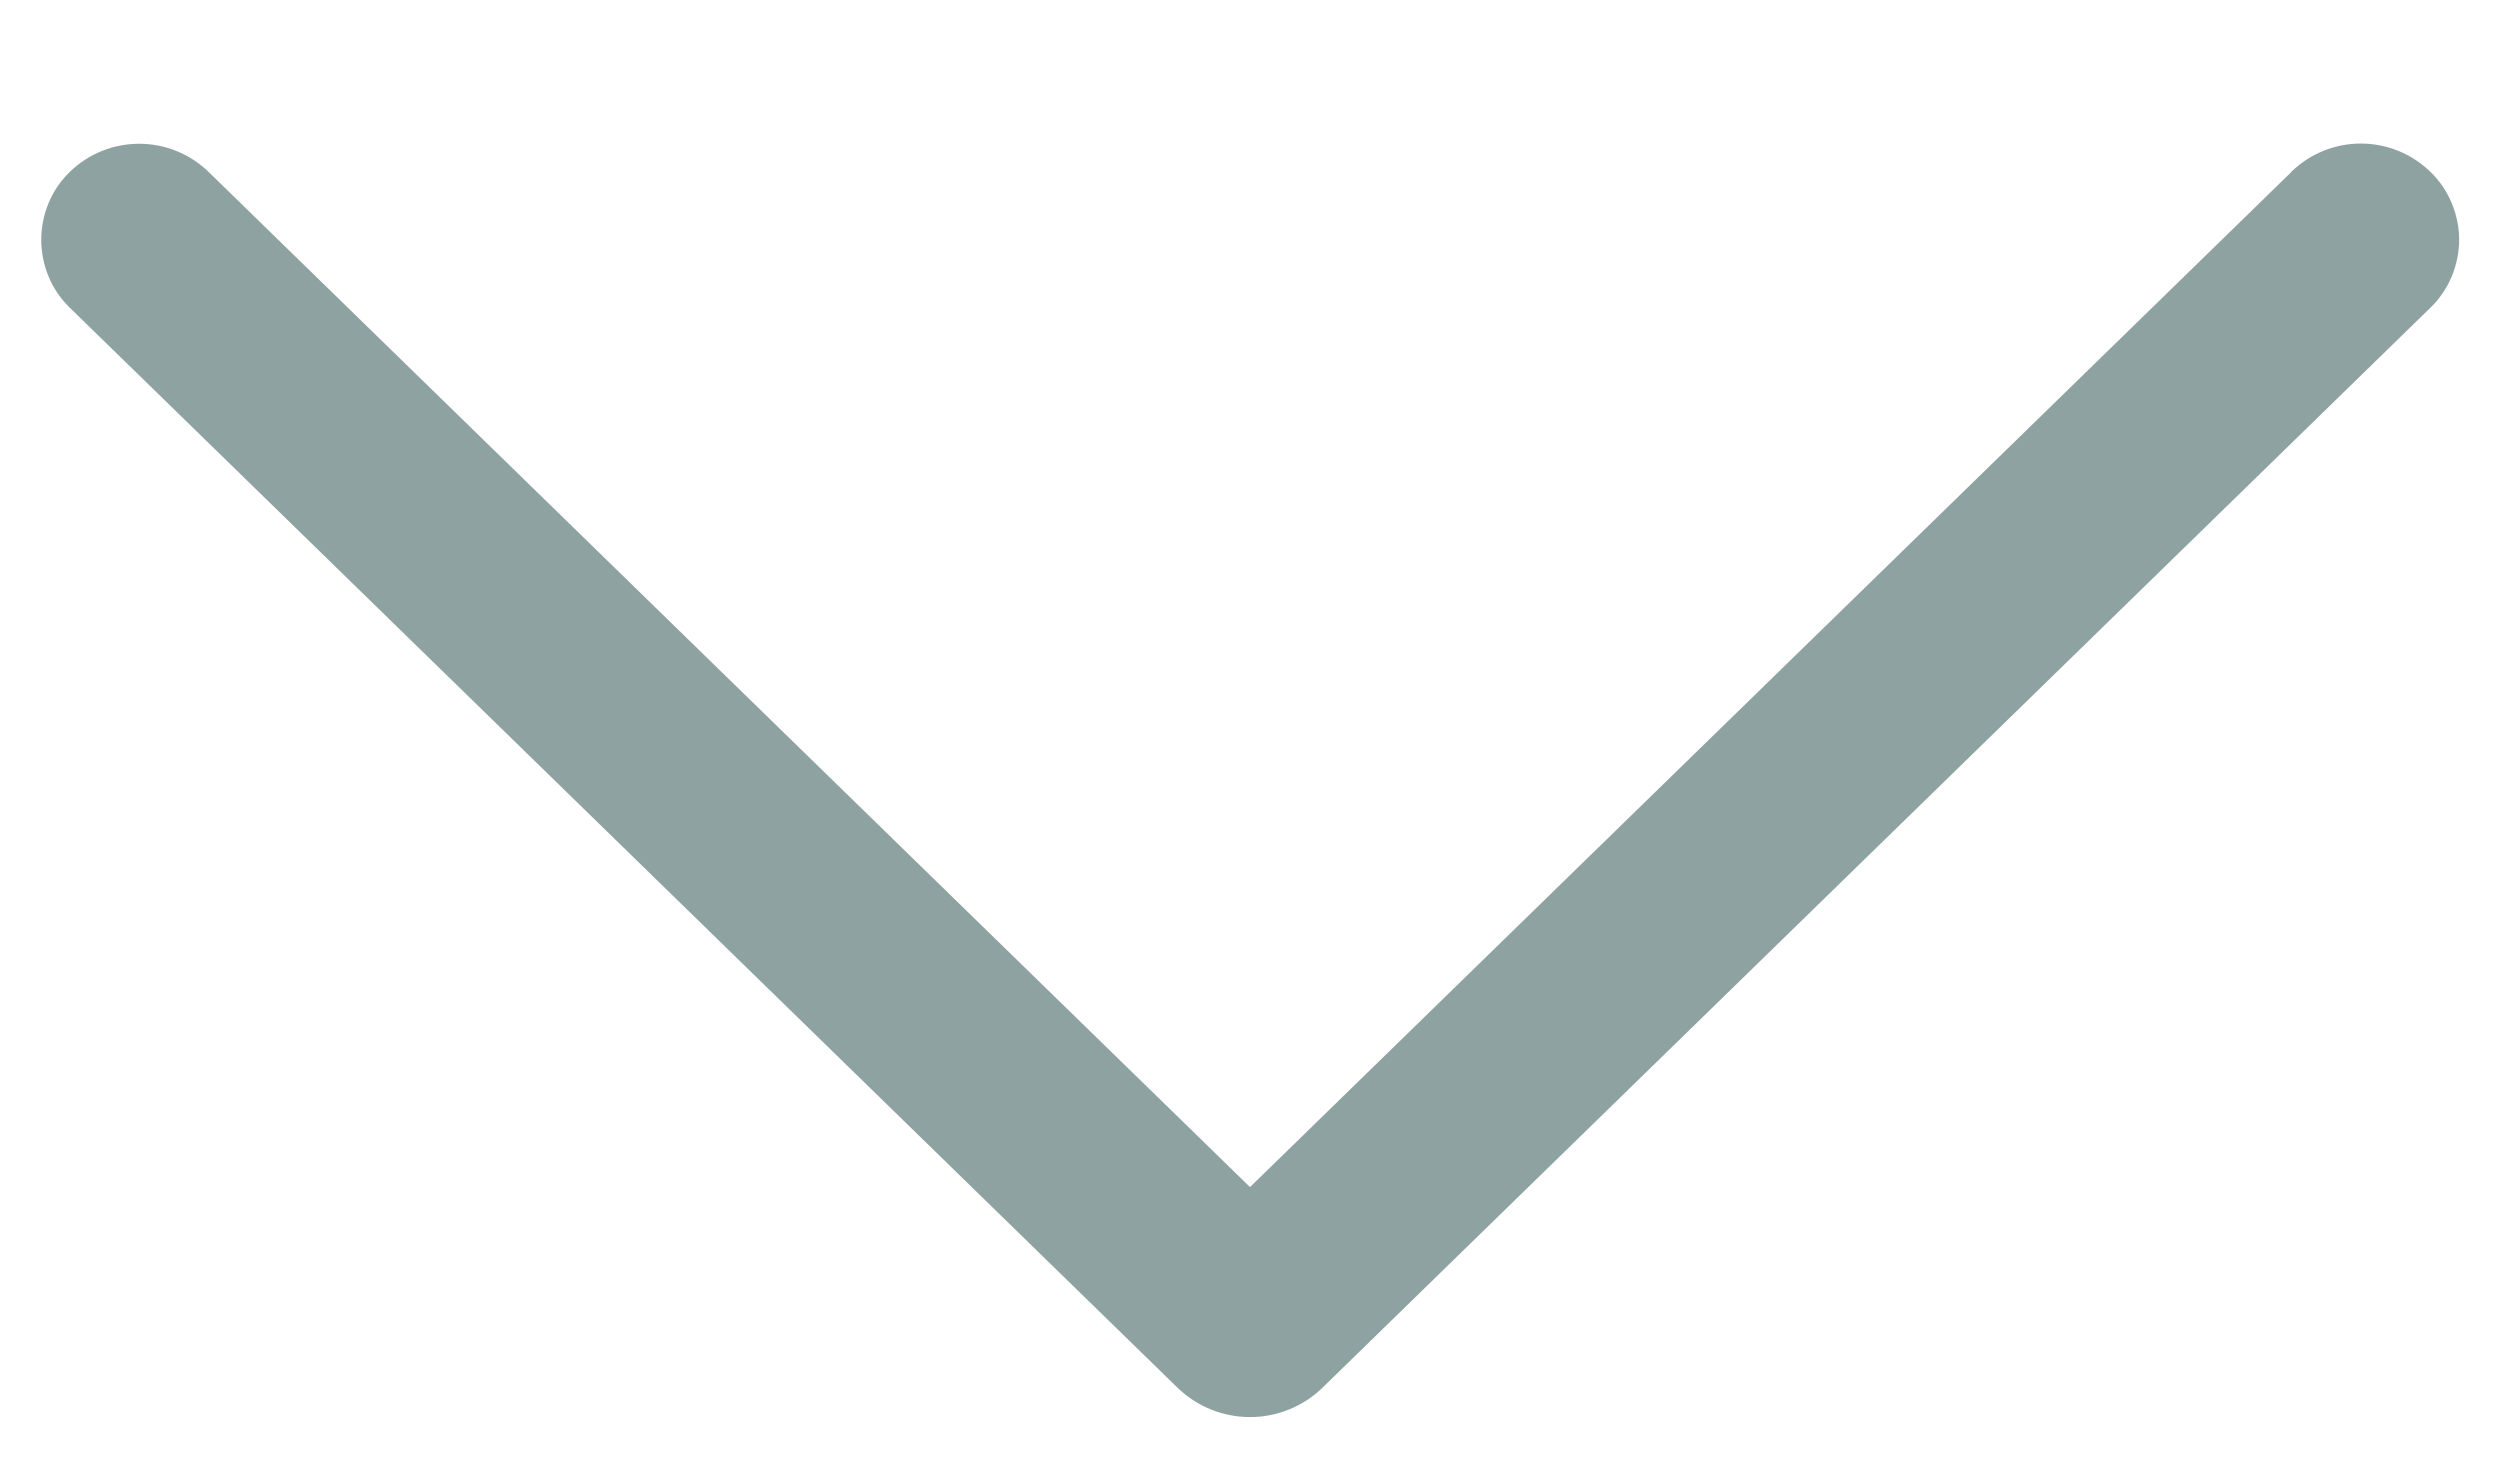 <svg width="12" height="7" viewBox="0 0 12 7" fill="none" xmlns="http://www.w3.org/2000/svg">
<path d="M10.998 0.826L6 5.698L1.002 0.826C0.913 0.739 0.793 0.69 0.668 0.69C0.543 0.69 0.423 0.739 0.334 0.826C0.291 0.868 0.256 0.919 0.233 0.975C0.21 1.031 0.198 1.09 0.198 1.151C0.198 1.212 0.21 1.271 0.233 1.327C0.256 1.383 0.291 1.434 0.334 1.476L5.651 6.66C5.744 6.751 5.87 6.802 6 6.802C6.13 6.802 6.256 6.751 6.349 6.66L11.666 1.477C11.71 1.435 11.744 1.384 11.768 1.328C11.791 1.272 11.804 1.212 11.804 1.151C11.804 1.09 11.791 1.03 11.768 0.974C11.744 0.918 11.71 0.867 11.666 0.825C11.577 0.738 11.457 0.689 11.332 0.689C11.207 0.689 11.087 0.738 10.998 0.825V0.826Z" fill="#8FA2A2"/>
</svg>
